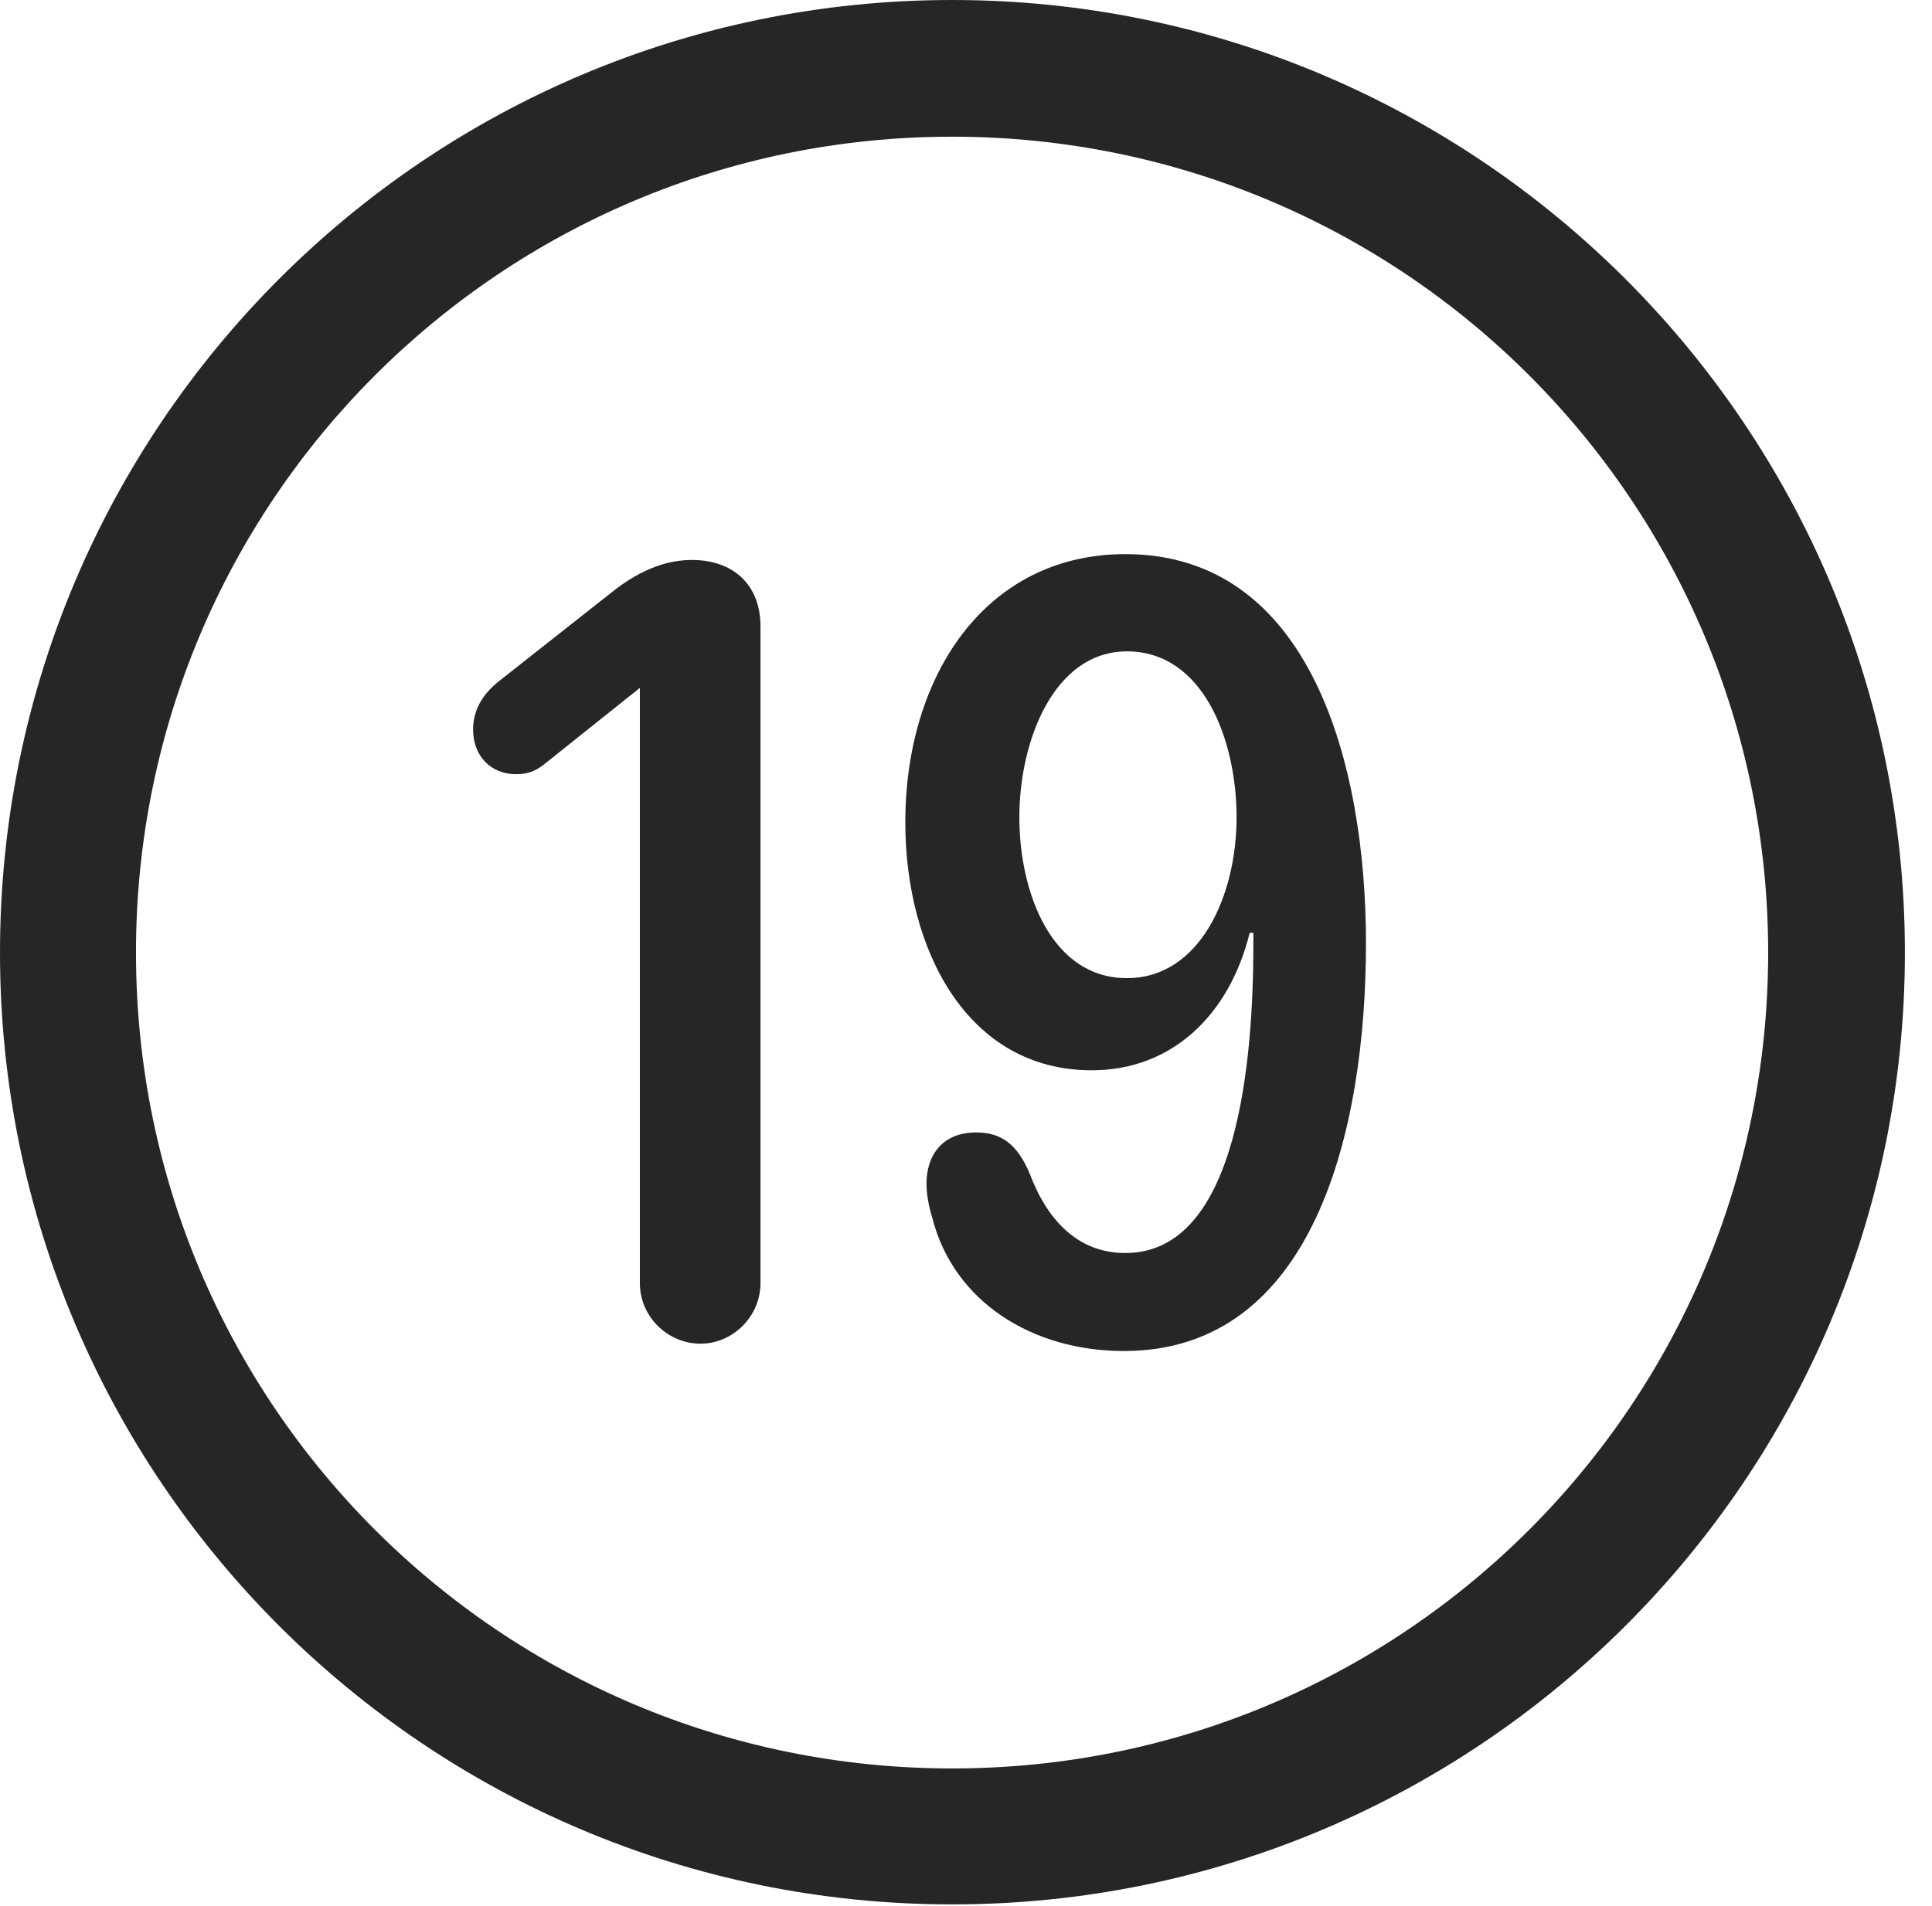 <?xml version="1.0" encoding="UTF-8"?>
<!--Generator: Apple Native CoreSVG 326-->
<!DOCTYPE svg
PUBLIC "-//W3C//DTD SVG 1.1//EN"
       "http://www.w3.org/Graphics/SVG/1.1/DTD/svg11.dtd">
<svg version="1.1" xmlns="http://www.w3.org/2000/svg" xmlns:xlink="http://www.w3.org/1999/xlink" viewBox="0 0 25.801 25.459">
 <g>
  <rect height="25.459" opacity="0" width="25.801" x="0" y="0"/>
  <path d="M12.715 25.439C19.736 25.439 25.439 19.746 25.439 12.725C25.439 5.703 19.736 0 12.715 0C5.693 0 0 5.703 0 12.725C0 19.746 5.693 25.439 12.715 25.439ZM12.715 23.623C6.689 23.623 1.816 18.75 1.816 12.725C1.816 6.699 6.689 1.826 12.715 1.826C18.74 1.826 23.613 6.699 23.613 12.725C23.613 18.75 18.74 23.623 12.715 23.623Z" fill="black" fill-opacity="0.85"/>
  <path d="M9.355 17.949C9.785 17.949 10.156 17.588 10.156 17.139L10.156 8.369C10.156 7.812 9.795 7.48 9.238 7.48C8.779 7.48 8.398 7.725 8.135 7.939L6.66 9.102C6.465 9.258 6.318 9.463 6.318 9.746C6.318 10.098 6.553 10.342 6.895 10.342C7.07 10.342 7.178 10.283 7.285 10.195L8.545 9.189L8.545 17.139C8.545 17.588 8.916 17.949 9.355 17.949ZM14.58 14.297C15.645 14.297 16.416 13.565 16.689 12.461L16.738 12.461C16.738 12.51 16.738 12.568 16.738 12.617C16.738 14.092 16.553 16.738 15.029 16.738C14.395 16.738 13.984 16.299 13.75 15.674C13.584 15.283 13.369 15.127 13.037 15.127C12.578 15.127 12.373 15.44 12.373 15.81C12.373 15.947 12.402 16.113 12.451 16.27C12.734 17.383 13.779 18.047 15.01 18.047C17.539 18.047 18.242 15.117 18.242 12.598C18.242 10.225 17.51 7.402 15.029 7.402C13.164 7.402 12.09 9.023 12.09 10.986C12.09 12.676 12.91 14.297 14.58 14.297ZM15.049 13.066C14.043 13.066 13.613 11.924 13.613 10.918C13.613 9.883 14.082 8.701 15.049 8.701C16.074 8.701 16.514 9.893 16.514 10.918C16.514 11.963 16.025 13.066 15.049 13.066Z" fill="black" fill-opacity="0.85"/>
 </g>
</svg>
